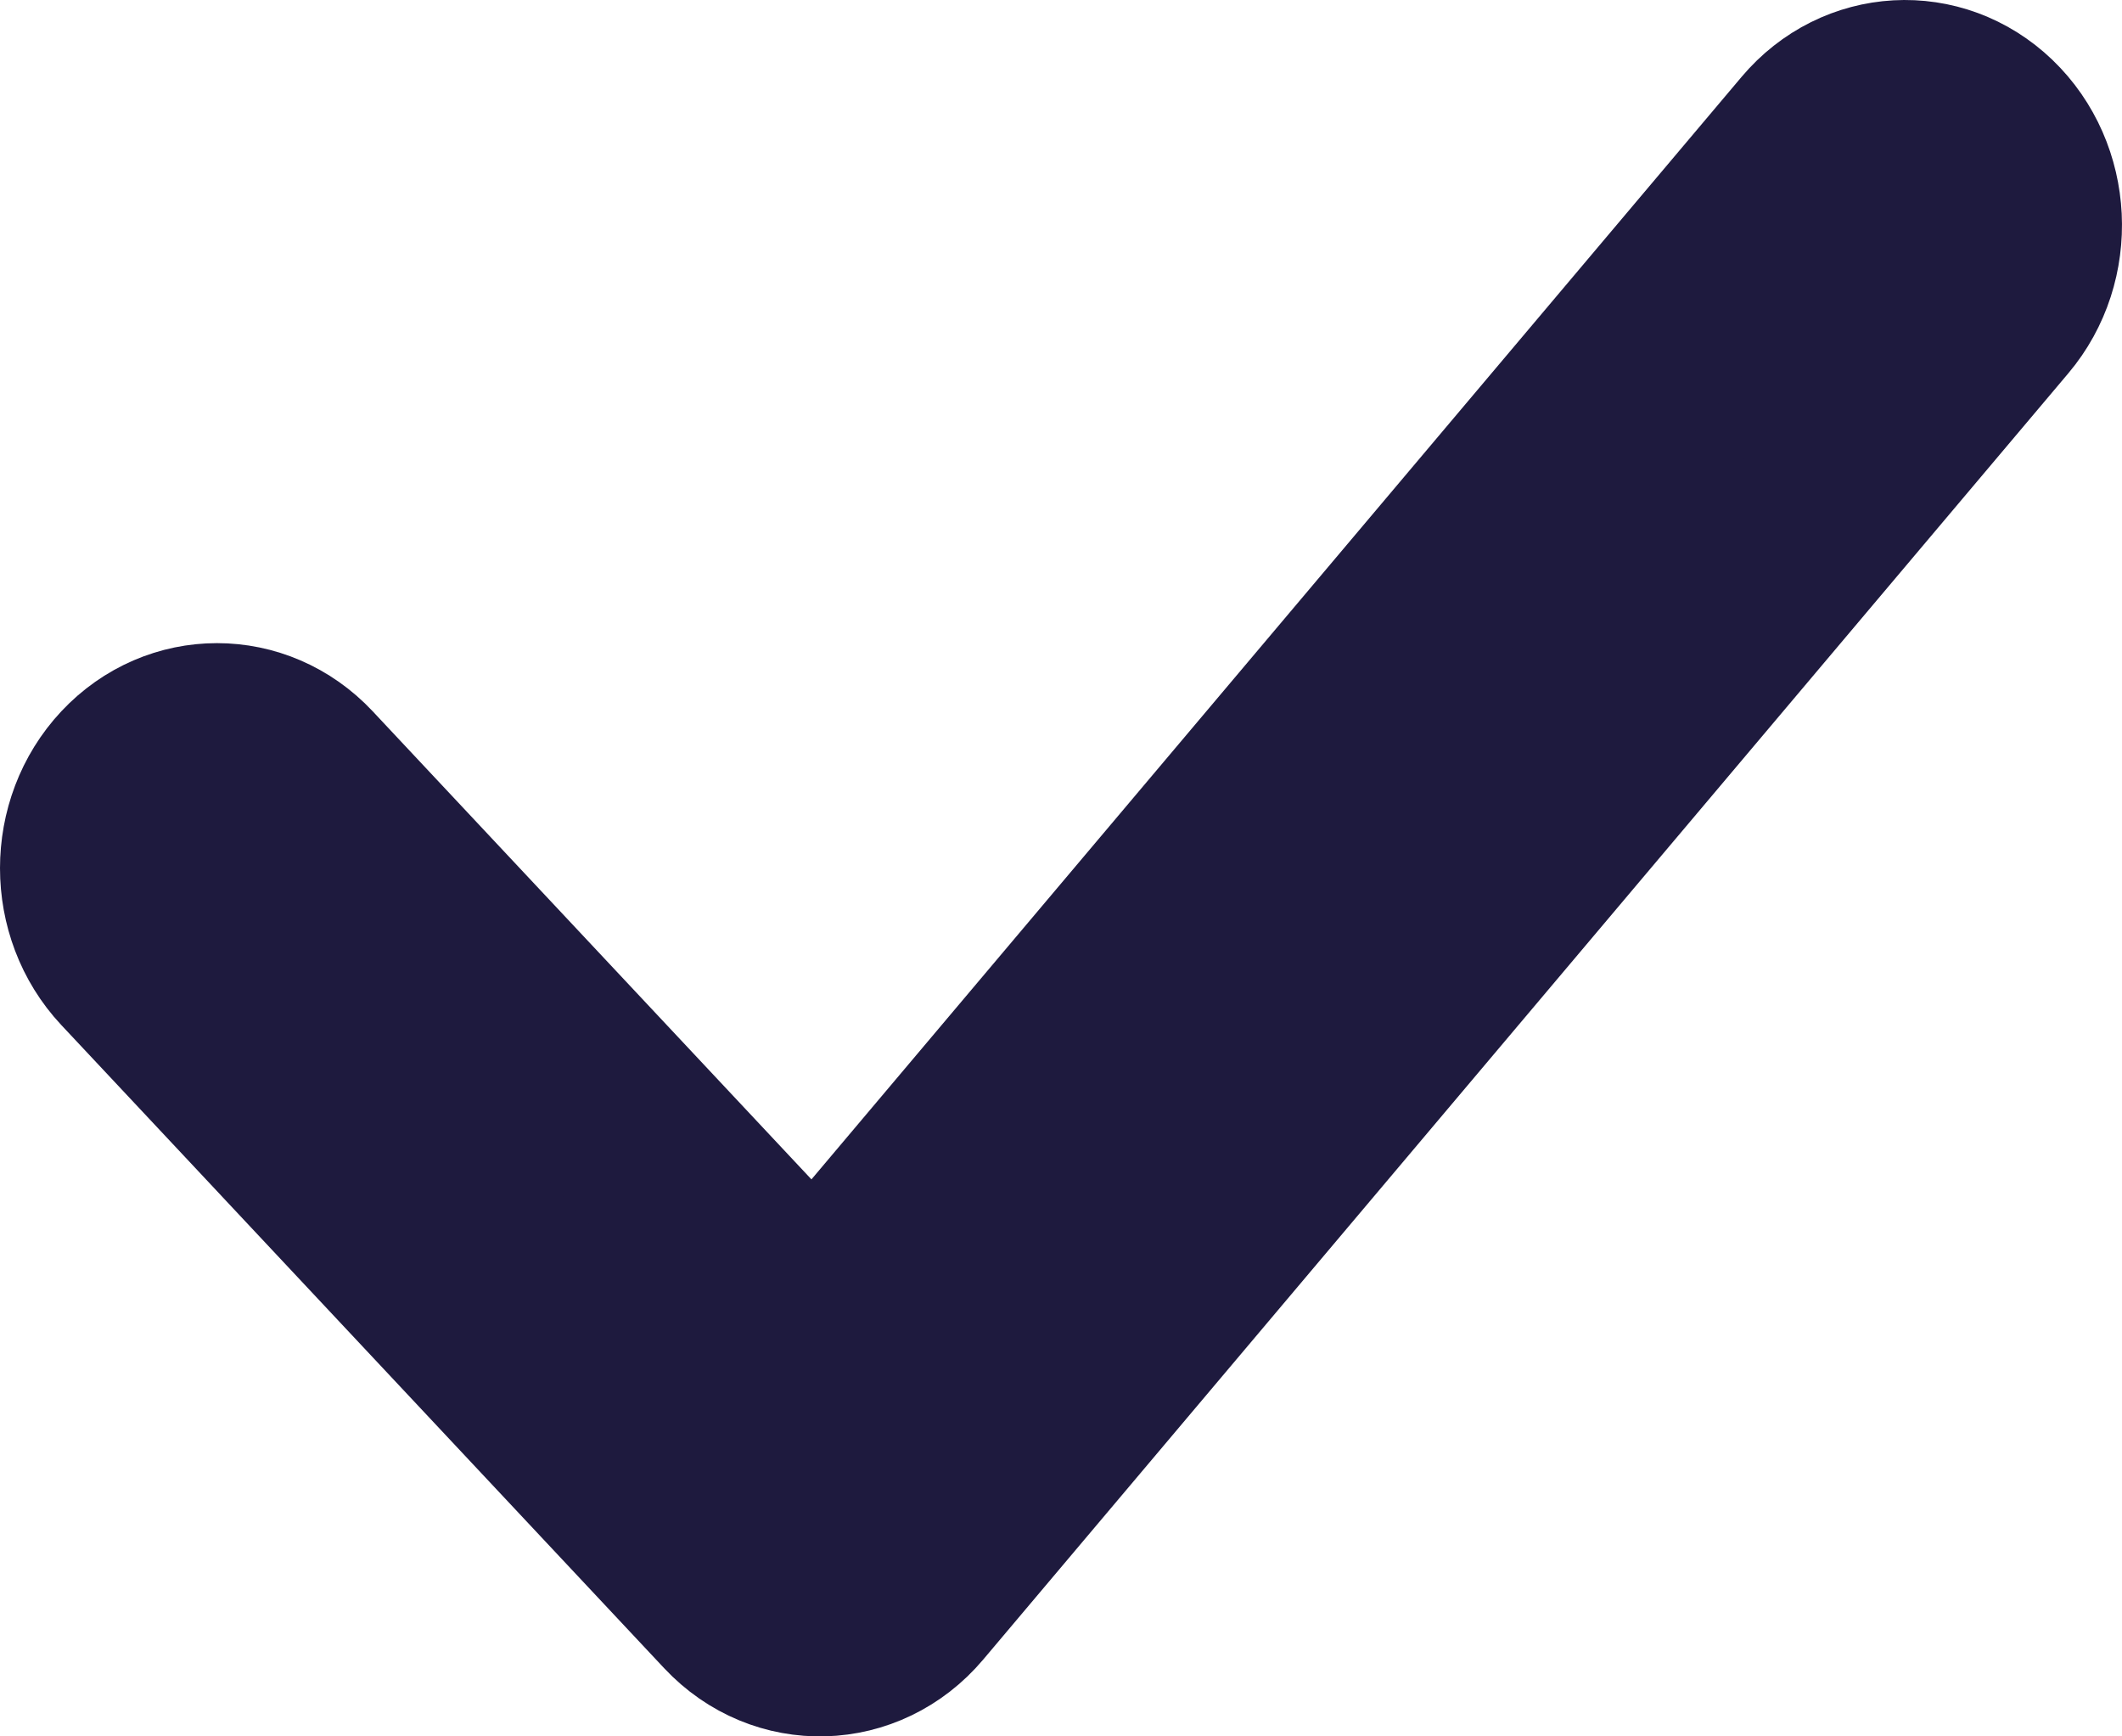 <svg width="22" height="18" viewBox="0 0 22 18" fill="none" xmlns="http://www.w3.org/2000/svg">
<path fill-rule="evenodd" clip-rule="evenodd" d="M3.134 8.057C2.646 7.537 1.854 7.537 1.366 8.057C0.878 8.578 0.878 9.422 1.366 9.943L7.616 16.61C8.123 17.15 8.95 17.126 9.429 16.559L20.679 3.225C21.141 2.678 21.099 1.835 20.586 1.342C20.073 0.85 19.283 0.894 18.821 1.441L8.452 13.73L3.134 8.057Z" fill="#1E1A3E" stroke="#1E1A3E" stroke-width="2"/>
</svg>
